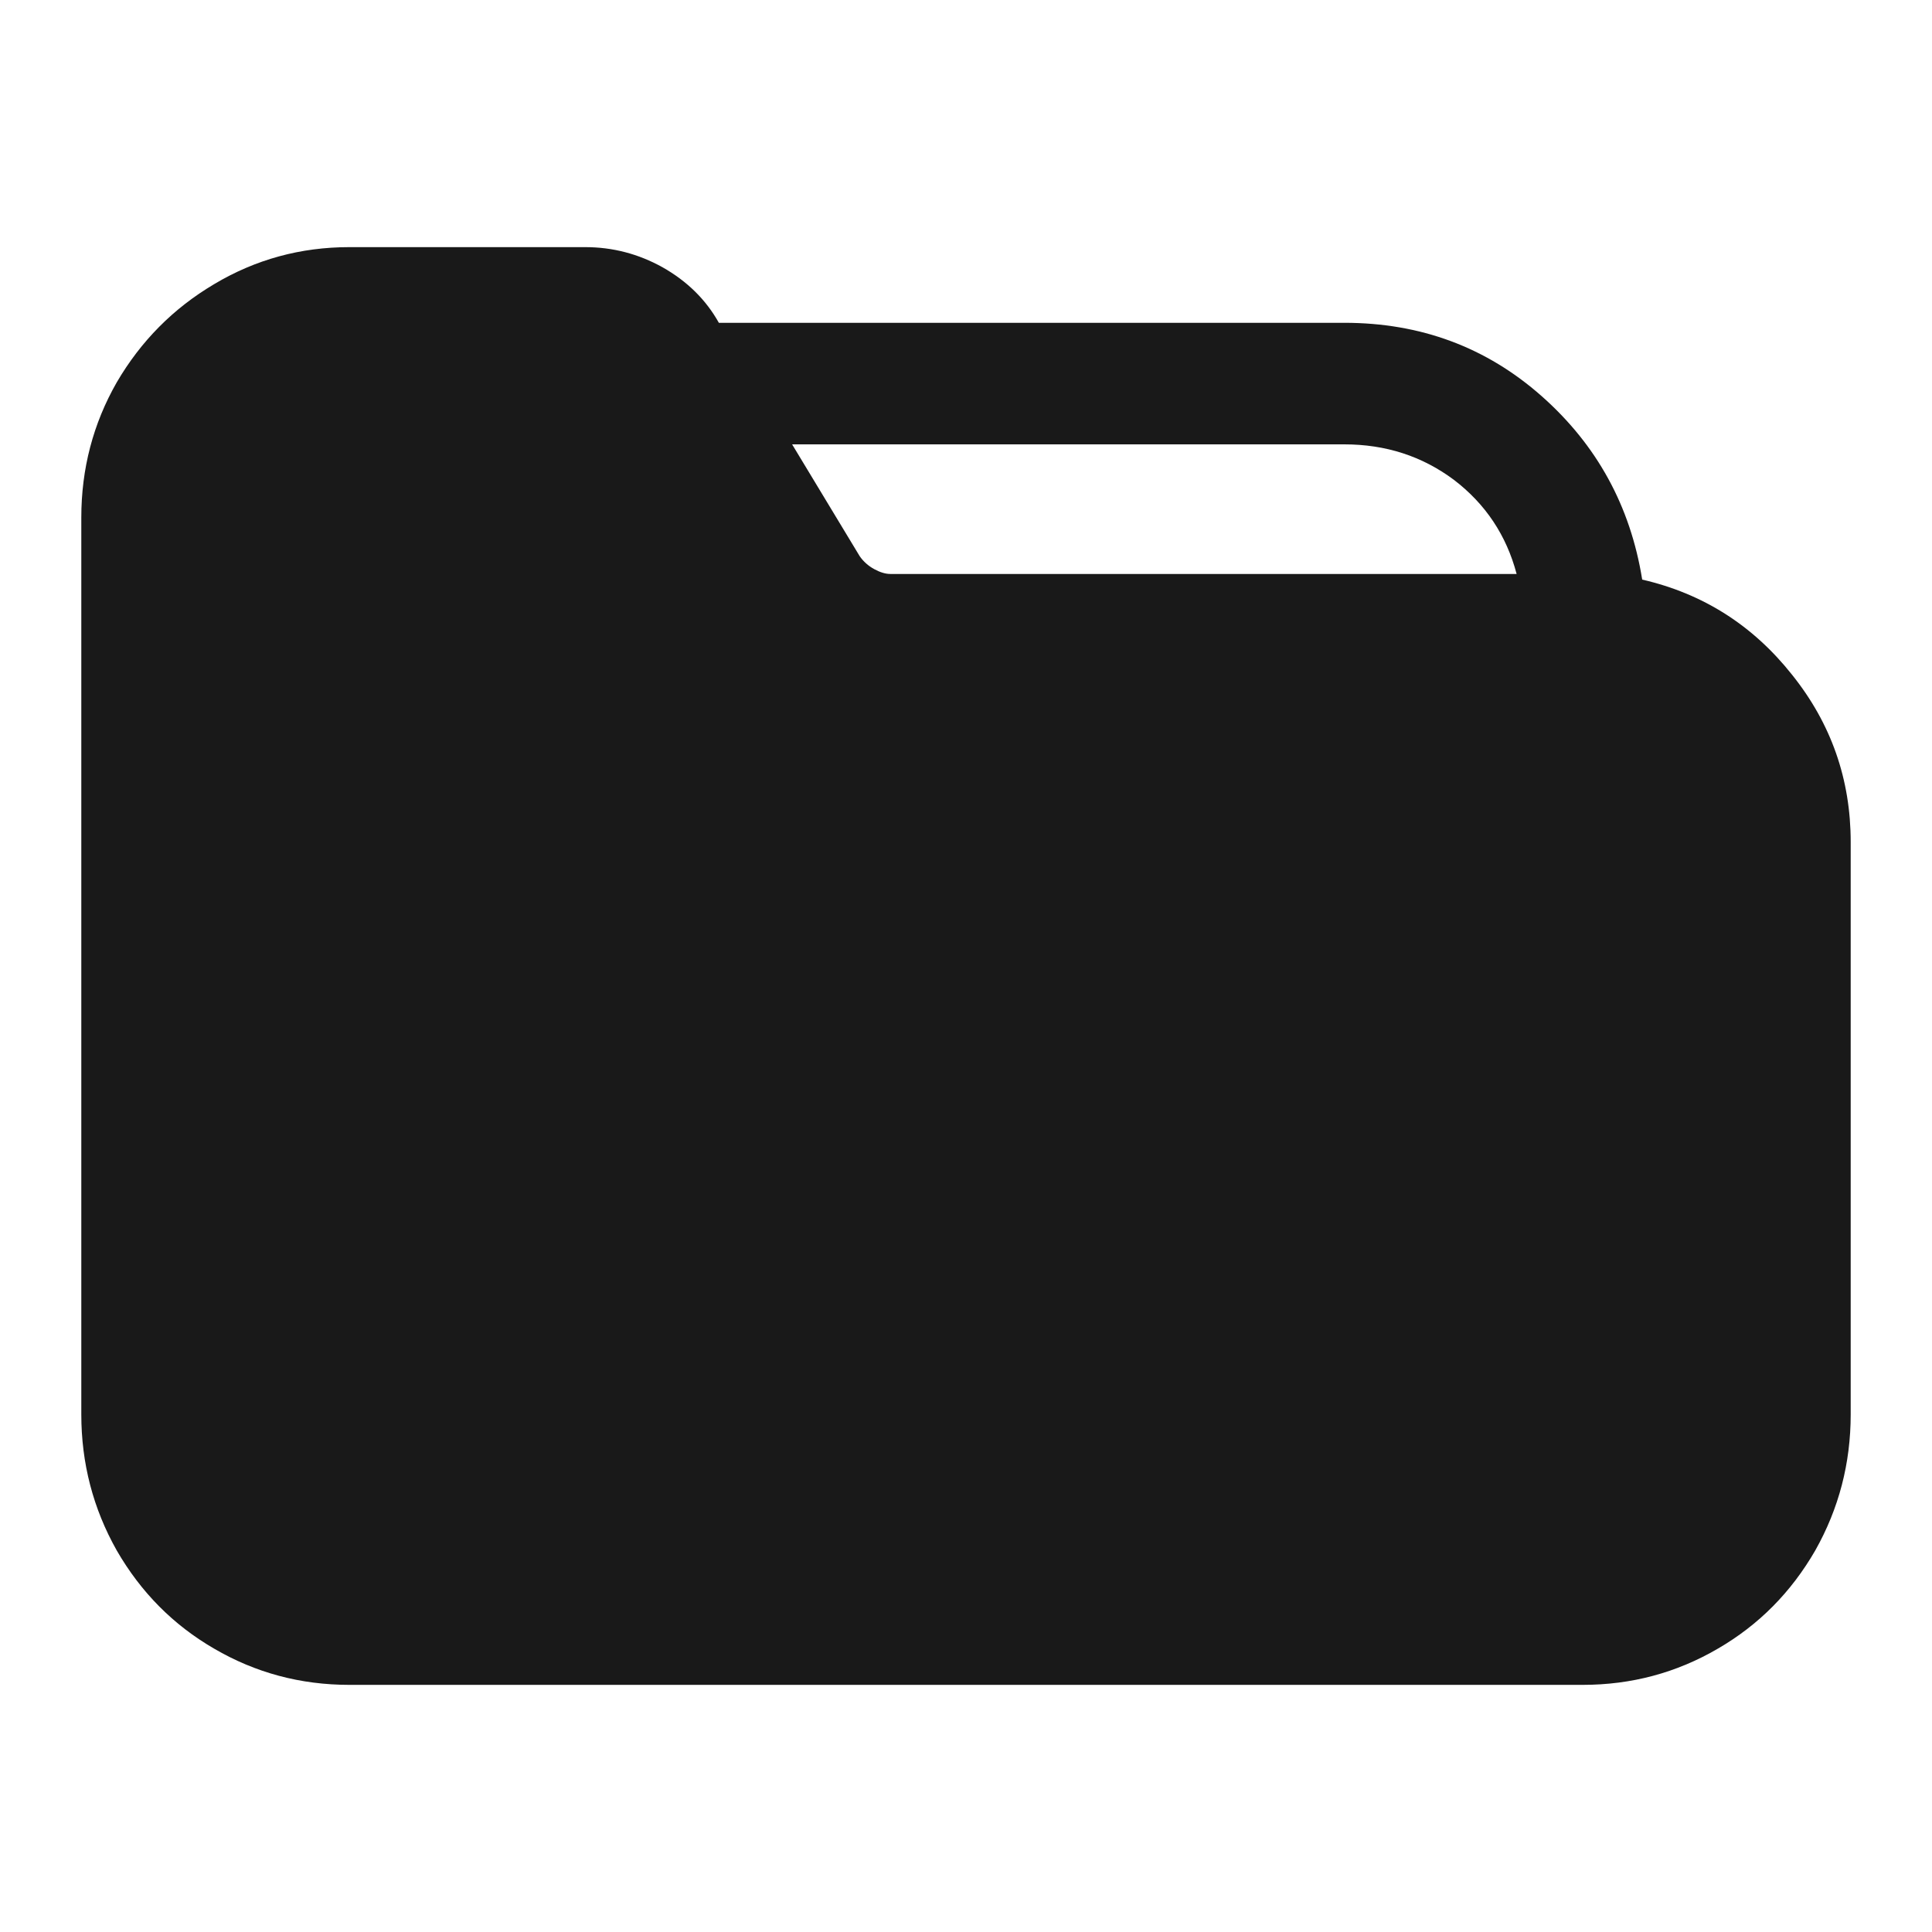 <?xml version="1.0" standalone="no"?>
<svg xmlns="http://www.w3.org/2000/svg" width="24" height="24"><rect width="24" height="24" opacity="0"></rect><g><path d="M20.4 7.2Q20.18 5.83 19.15 4.92Q18.12 4.01 16.7 4.01L8.93 4.01Q8.69 3.58 8.23 3.32Q7.78 3.07 7.27 3.07L4.34 3.07Q3.43 3.07 2.66 3.53Q1.9 3.98 1.45 4.75Q1.01 5.52 1.01 6.43L1.01 17.57Q1.01 18.48 1.45 19.26Q1.9 20.04 2.66 20.48Q3.43 20.93 4.34 20.93L19.66 20.93Q20.57 20.93 21.34 20.48Q22.1 20.04 22.55 19.26Q22.99 18.48 22.99 17.57L22.99 10.46Q22.99 9.29 22.26 8.38Q21.53 7.46 20.4 7.2ZM11.06 7.13Q10.97 7.13 10.86 7.07Q10.75 7.01 10.68 6.91L9.84 5.52L16.7 5.52Q17.47 5.52 18.06 5.96Q18.65 6.41 18.84 7.13L11.06 7.13Z" fill="rgba(0,0,0,0.902)"></path></g></svg>